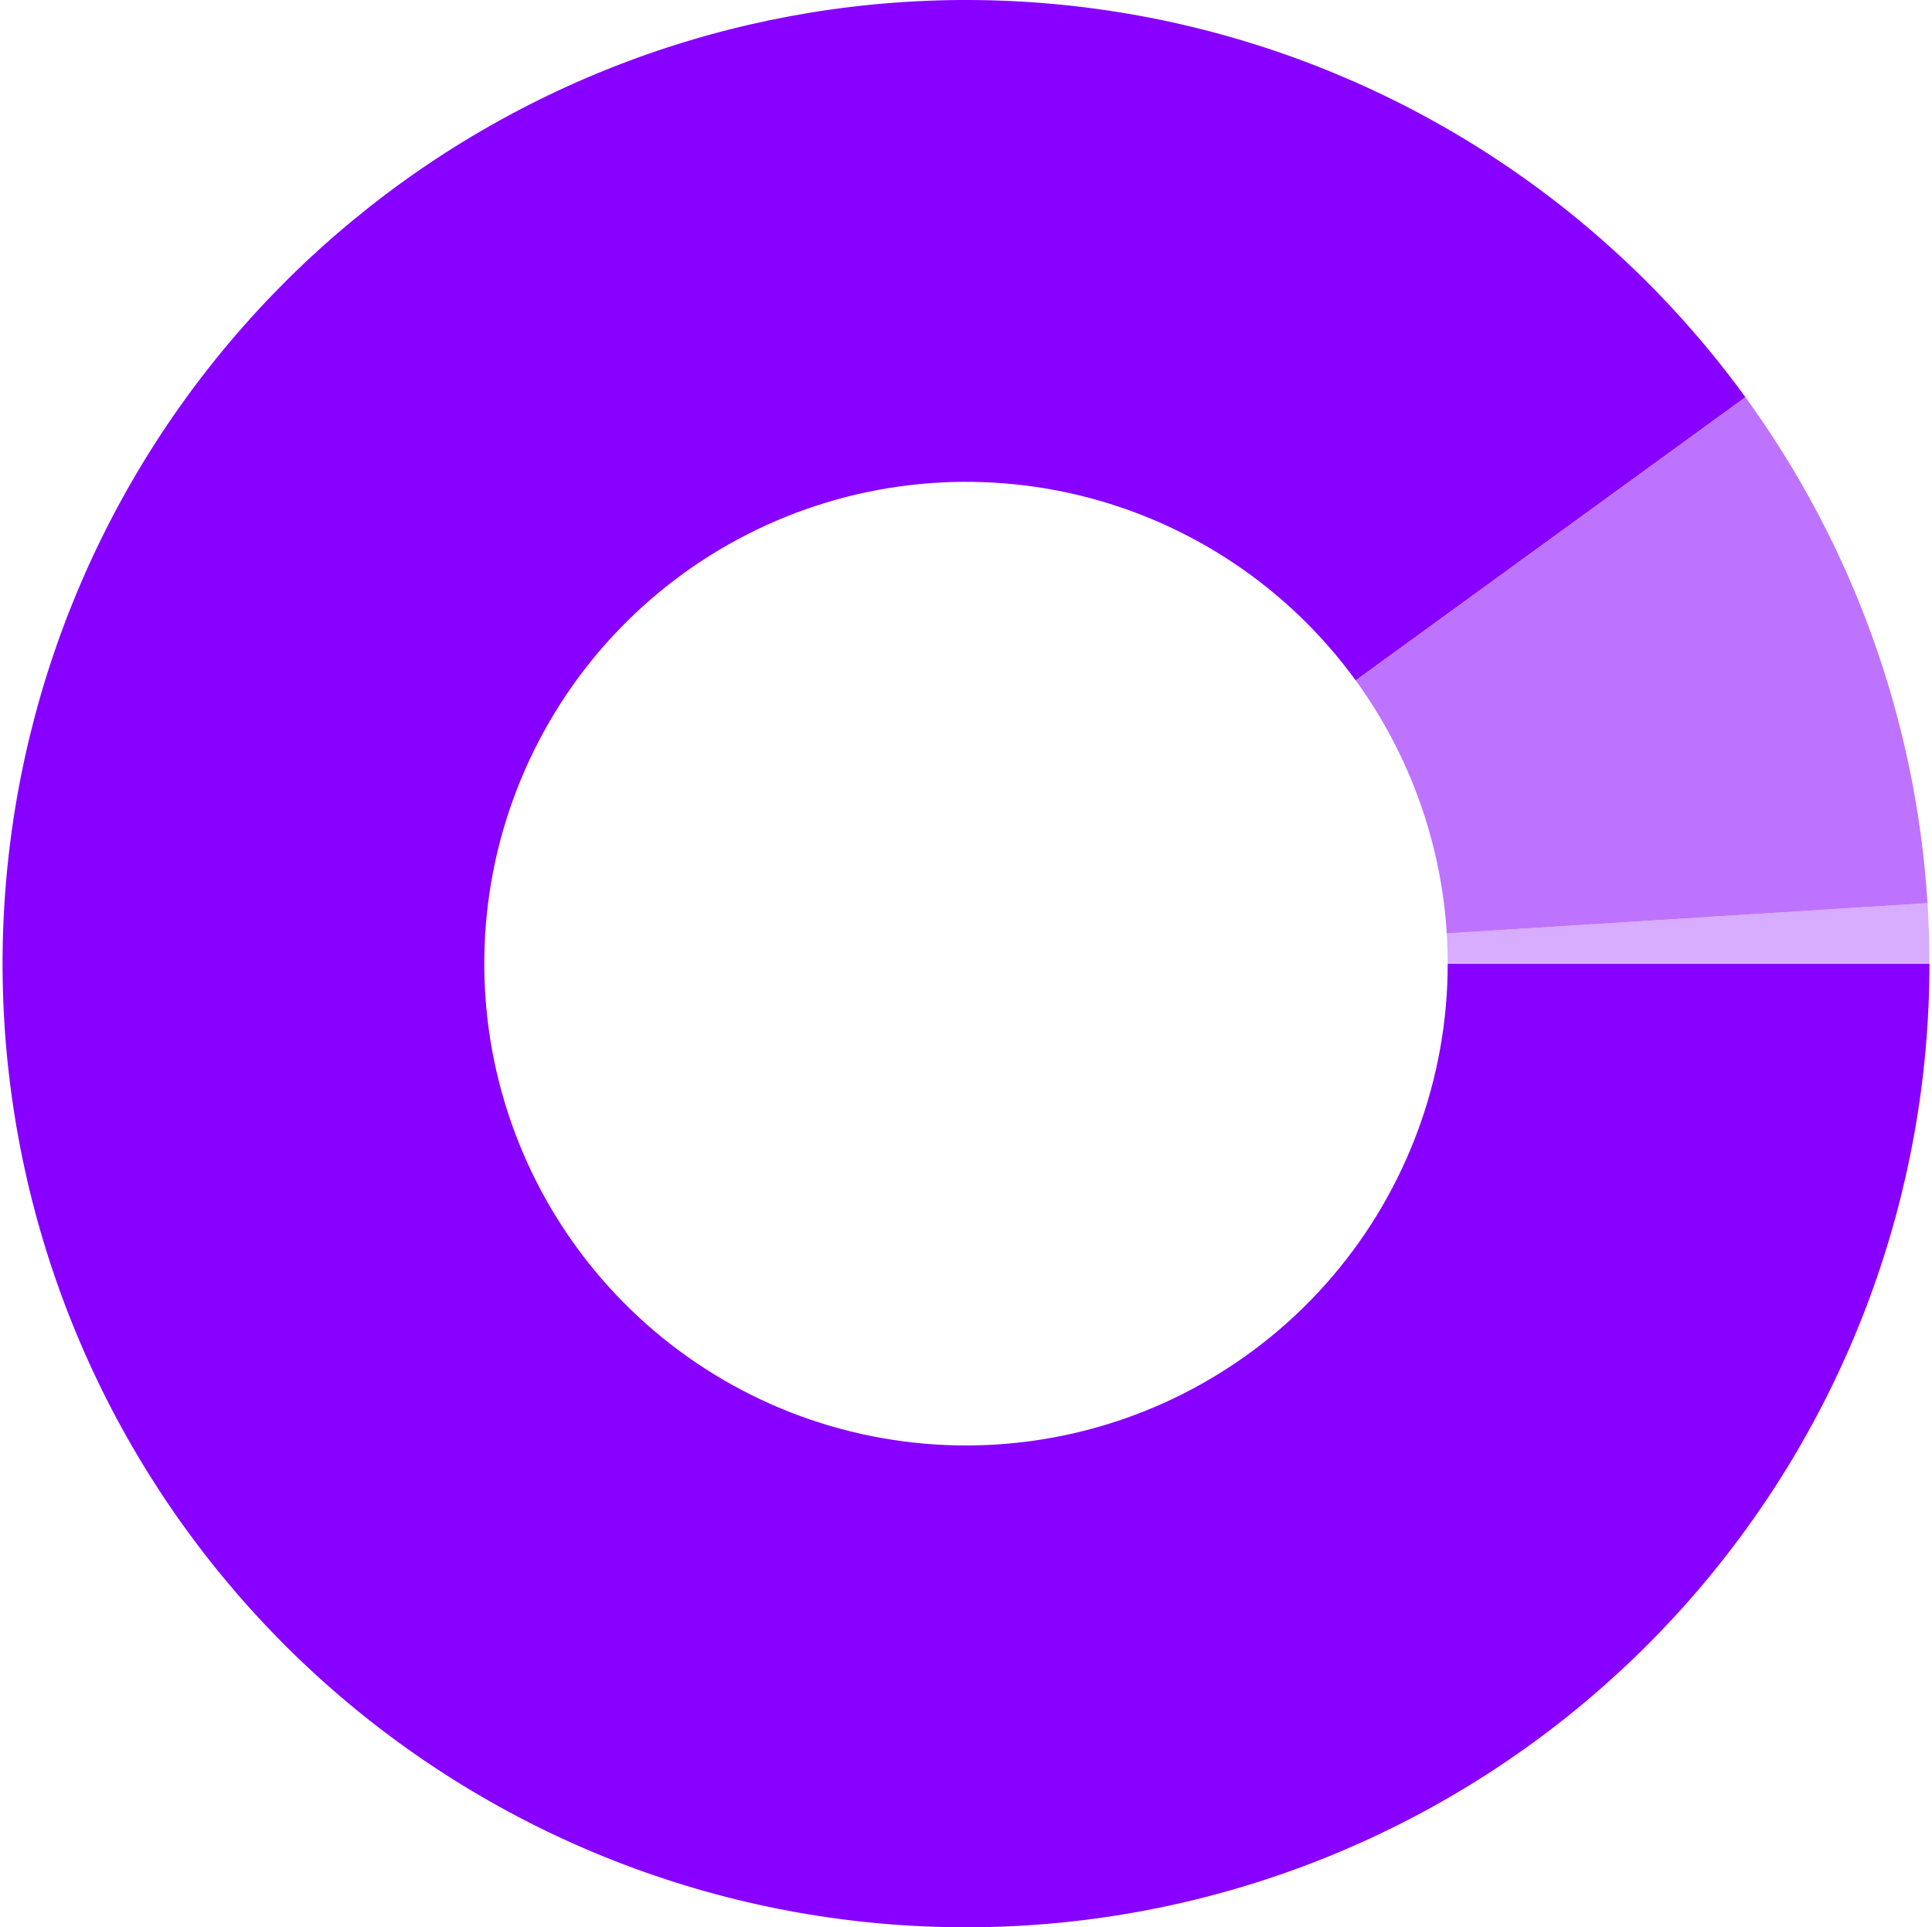 <svg width="377" height="376" viewBox="0 0 377 376" fill="none" xmlns="http://www.w3.org/2000/svg">
<path d="M376.5 188C376.5 232.764 360.528 276.058 331.456 310.096C302.385 344.135 262.122 366.683 217.91 373.686C173.697 380.688 128.437 371.685 90.27 348.297C52.103 324.908 23.534 288.668 9.701 246.095C-4.131 203.523 -2.32 157.412 14.811 116.056C31.941 74.7 63.265 40.813 103.15 20.491C143.034 0.169 188.861 -5.255 232.388 5.195C275.914 15.645 314.284 41.282 340.595 77.497L264.548 132.748C251.392 114.641 232.207 101.822 210.444 96.597C188.681 91.373 165.767 94.085 145.825 104.246C125.883 114.407 110.22 131.35 101.655 152.028C93.09 172.706 92.184 195.762 99.101 217.048C106.017 238.334 120.302 256.454 139.385 268.148C158.469 279.843 181.099 284.344 203.205 280.843C225.311 277.342 245.442 266.068 259.978 249.048C274.514 232.029 282.5 210.382 282.5 188H376.5Z" fill="#8800FF"/>
<path d="M376.129 176.191C376.376 180.121 376.5 184.058 376.5 187.996L282.5 187.998C282.5 186.029 282.438 184.061 282.314 182.096L376.129 176.191Z" fill="#D8ACFF"/>
<path d="M340.596 77.498C361.565 106.36 373.889 140.592 376.129 176.197L282.315 182.099C281.195 164.296 275.032 147.179 264.548 132.748L340.596 77.498Z" fill="#BE73FF"/>
</svg>
